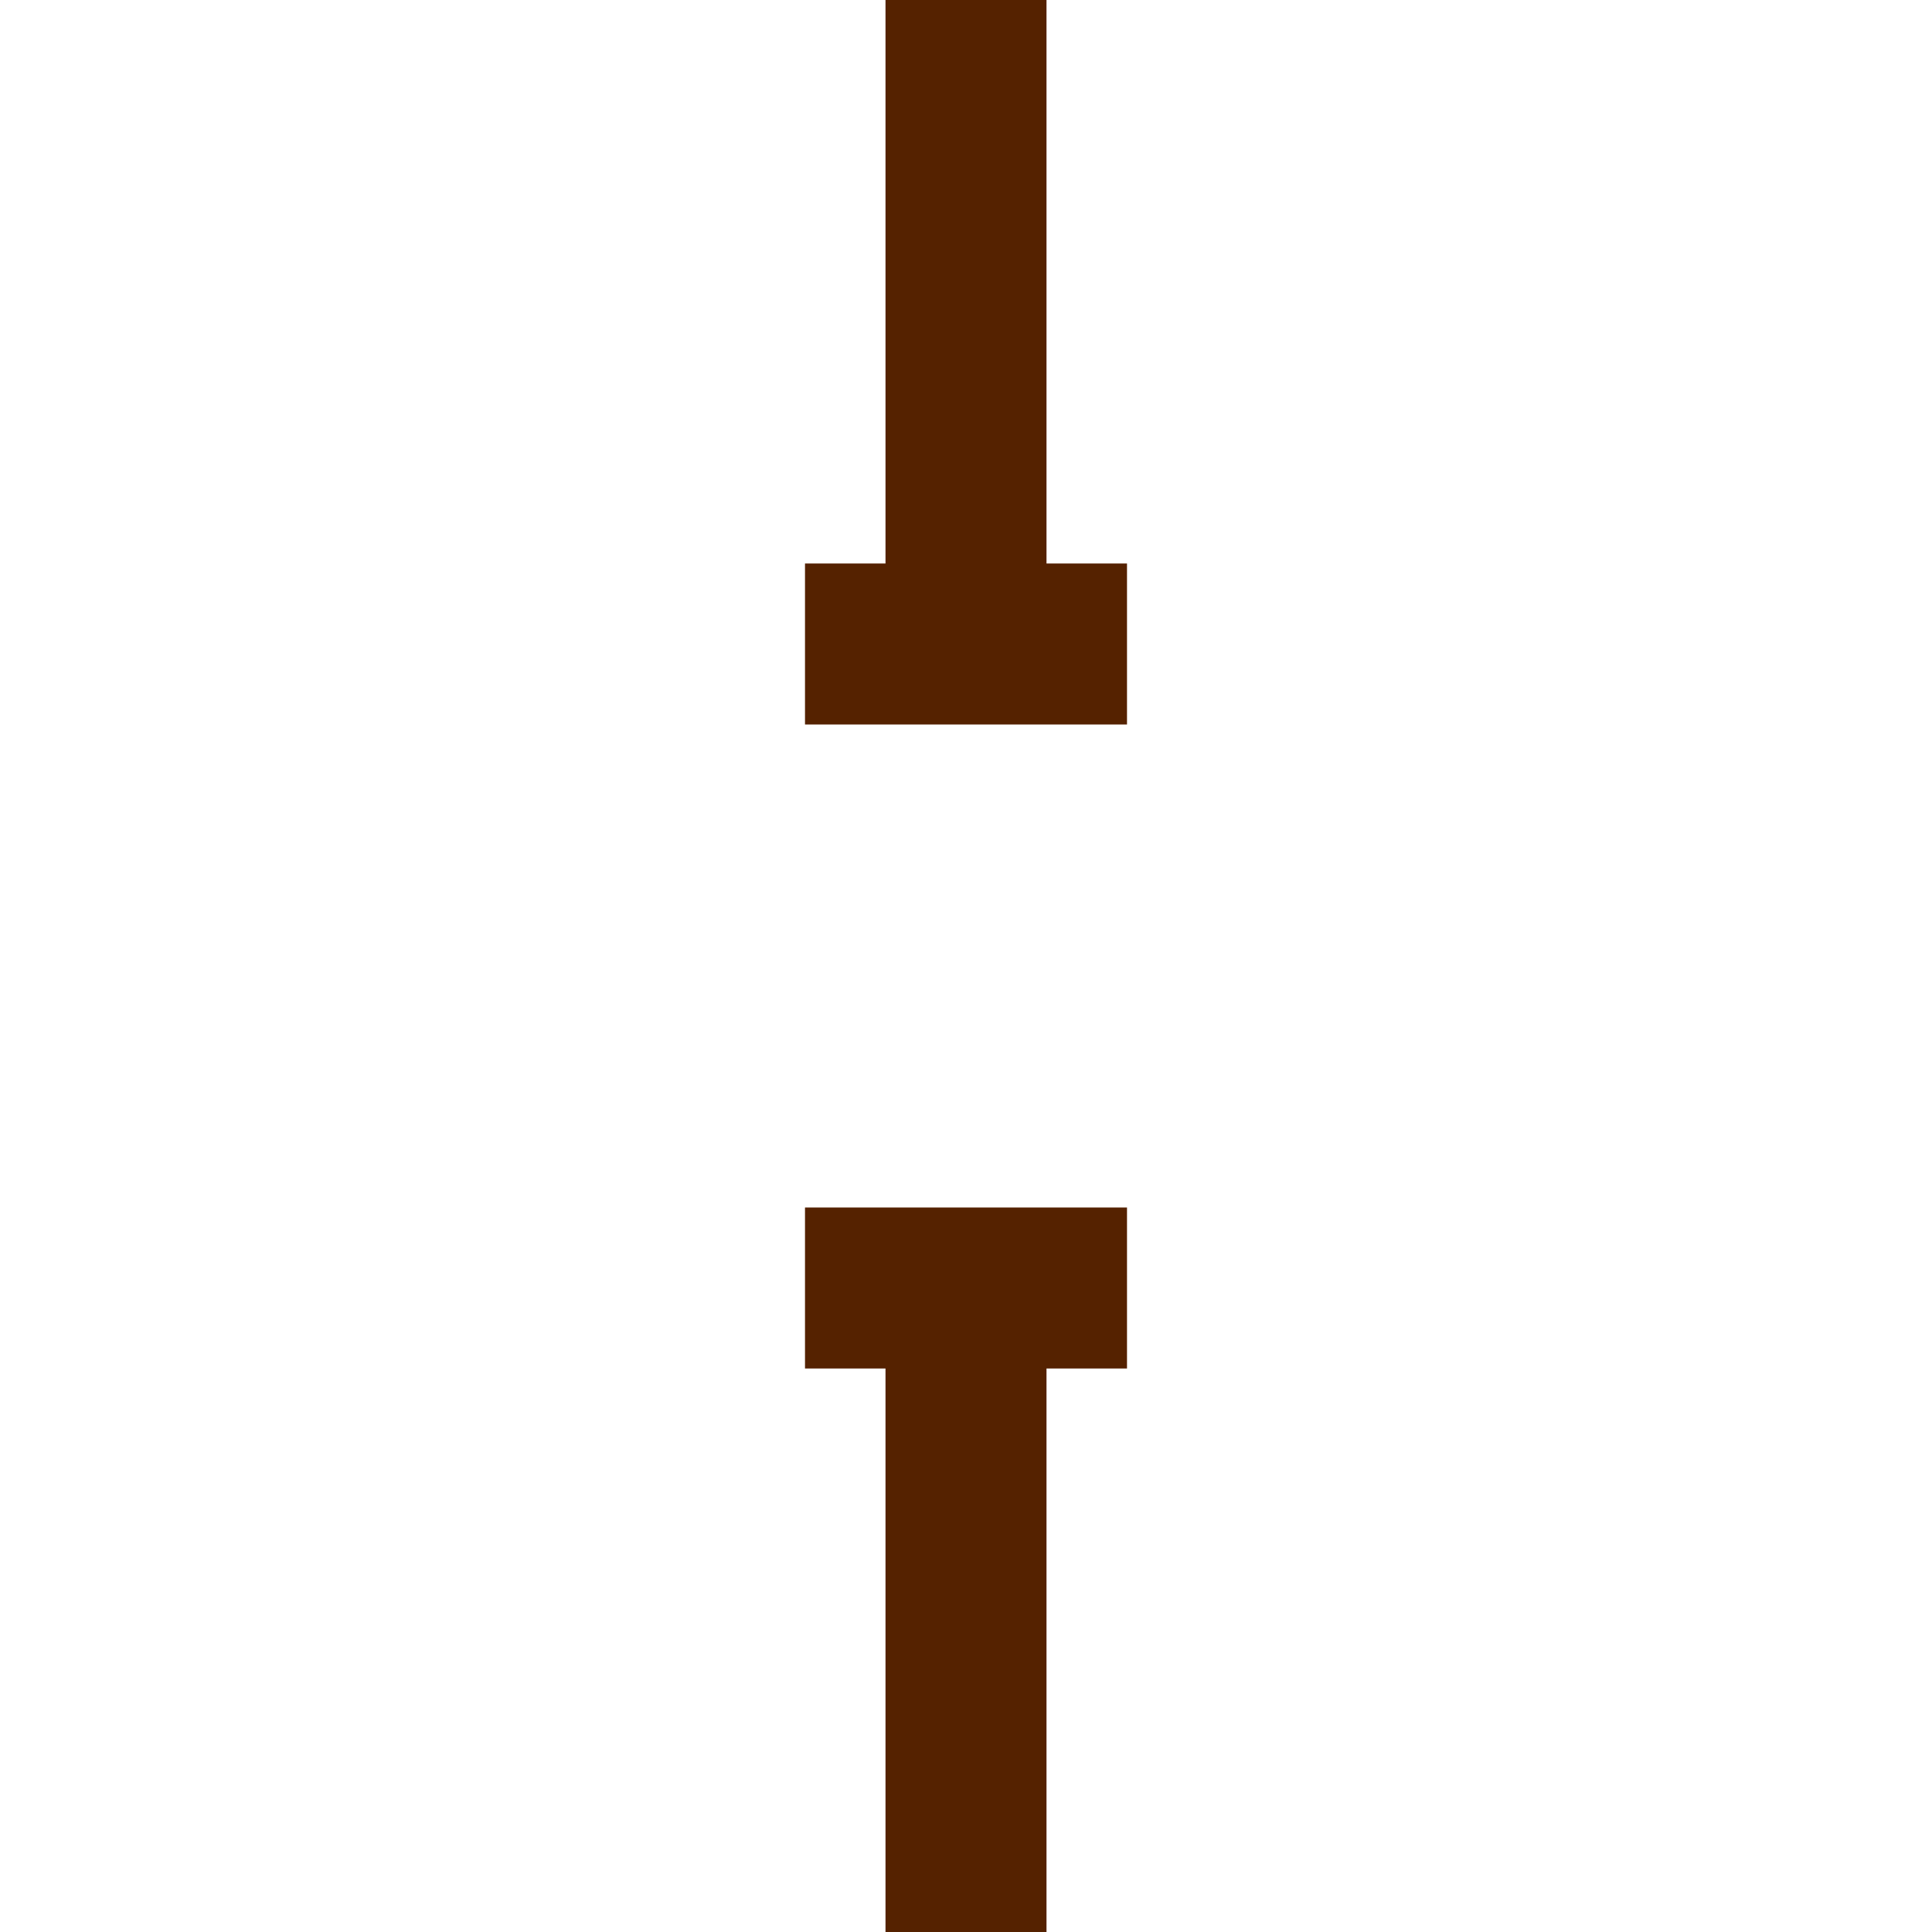 <?xml version="1.0" encoding="UTF-8" standalone="no"?>
<svg width="48" height="48">
  <rect width="4" height="16" x="22" y="0" style="fill:#552200;stroke-width:0.5"/>
  <rect width="4" height="16" x="22" y="32" style="fill:#552200;stroke-width:0.5"/>
  <rect width="8" height="4" x="20" y="14" style="fill:#552200;stroke-width:0.5"/>
  <rect width="8" height="4" x="20" y="30" style="fill:#552200;stroke-width:0.5"/>
</svg>
